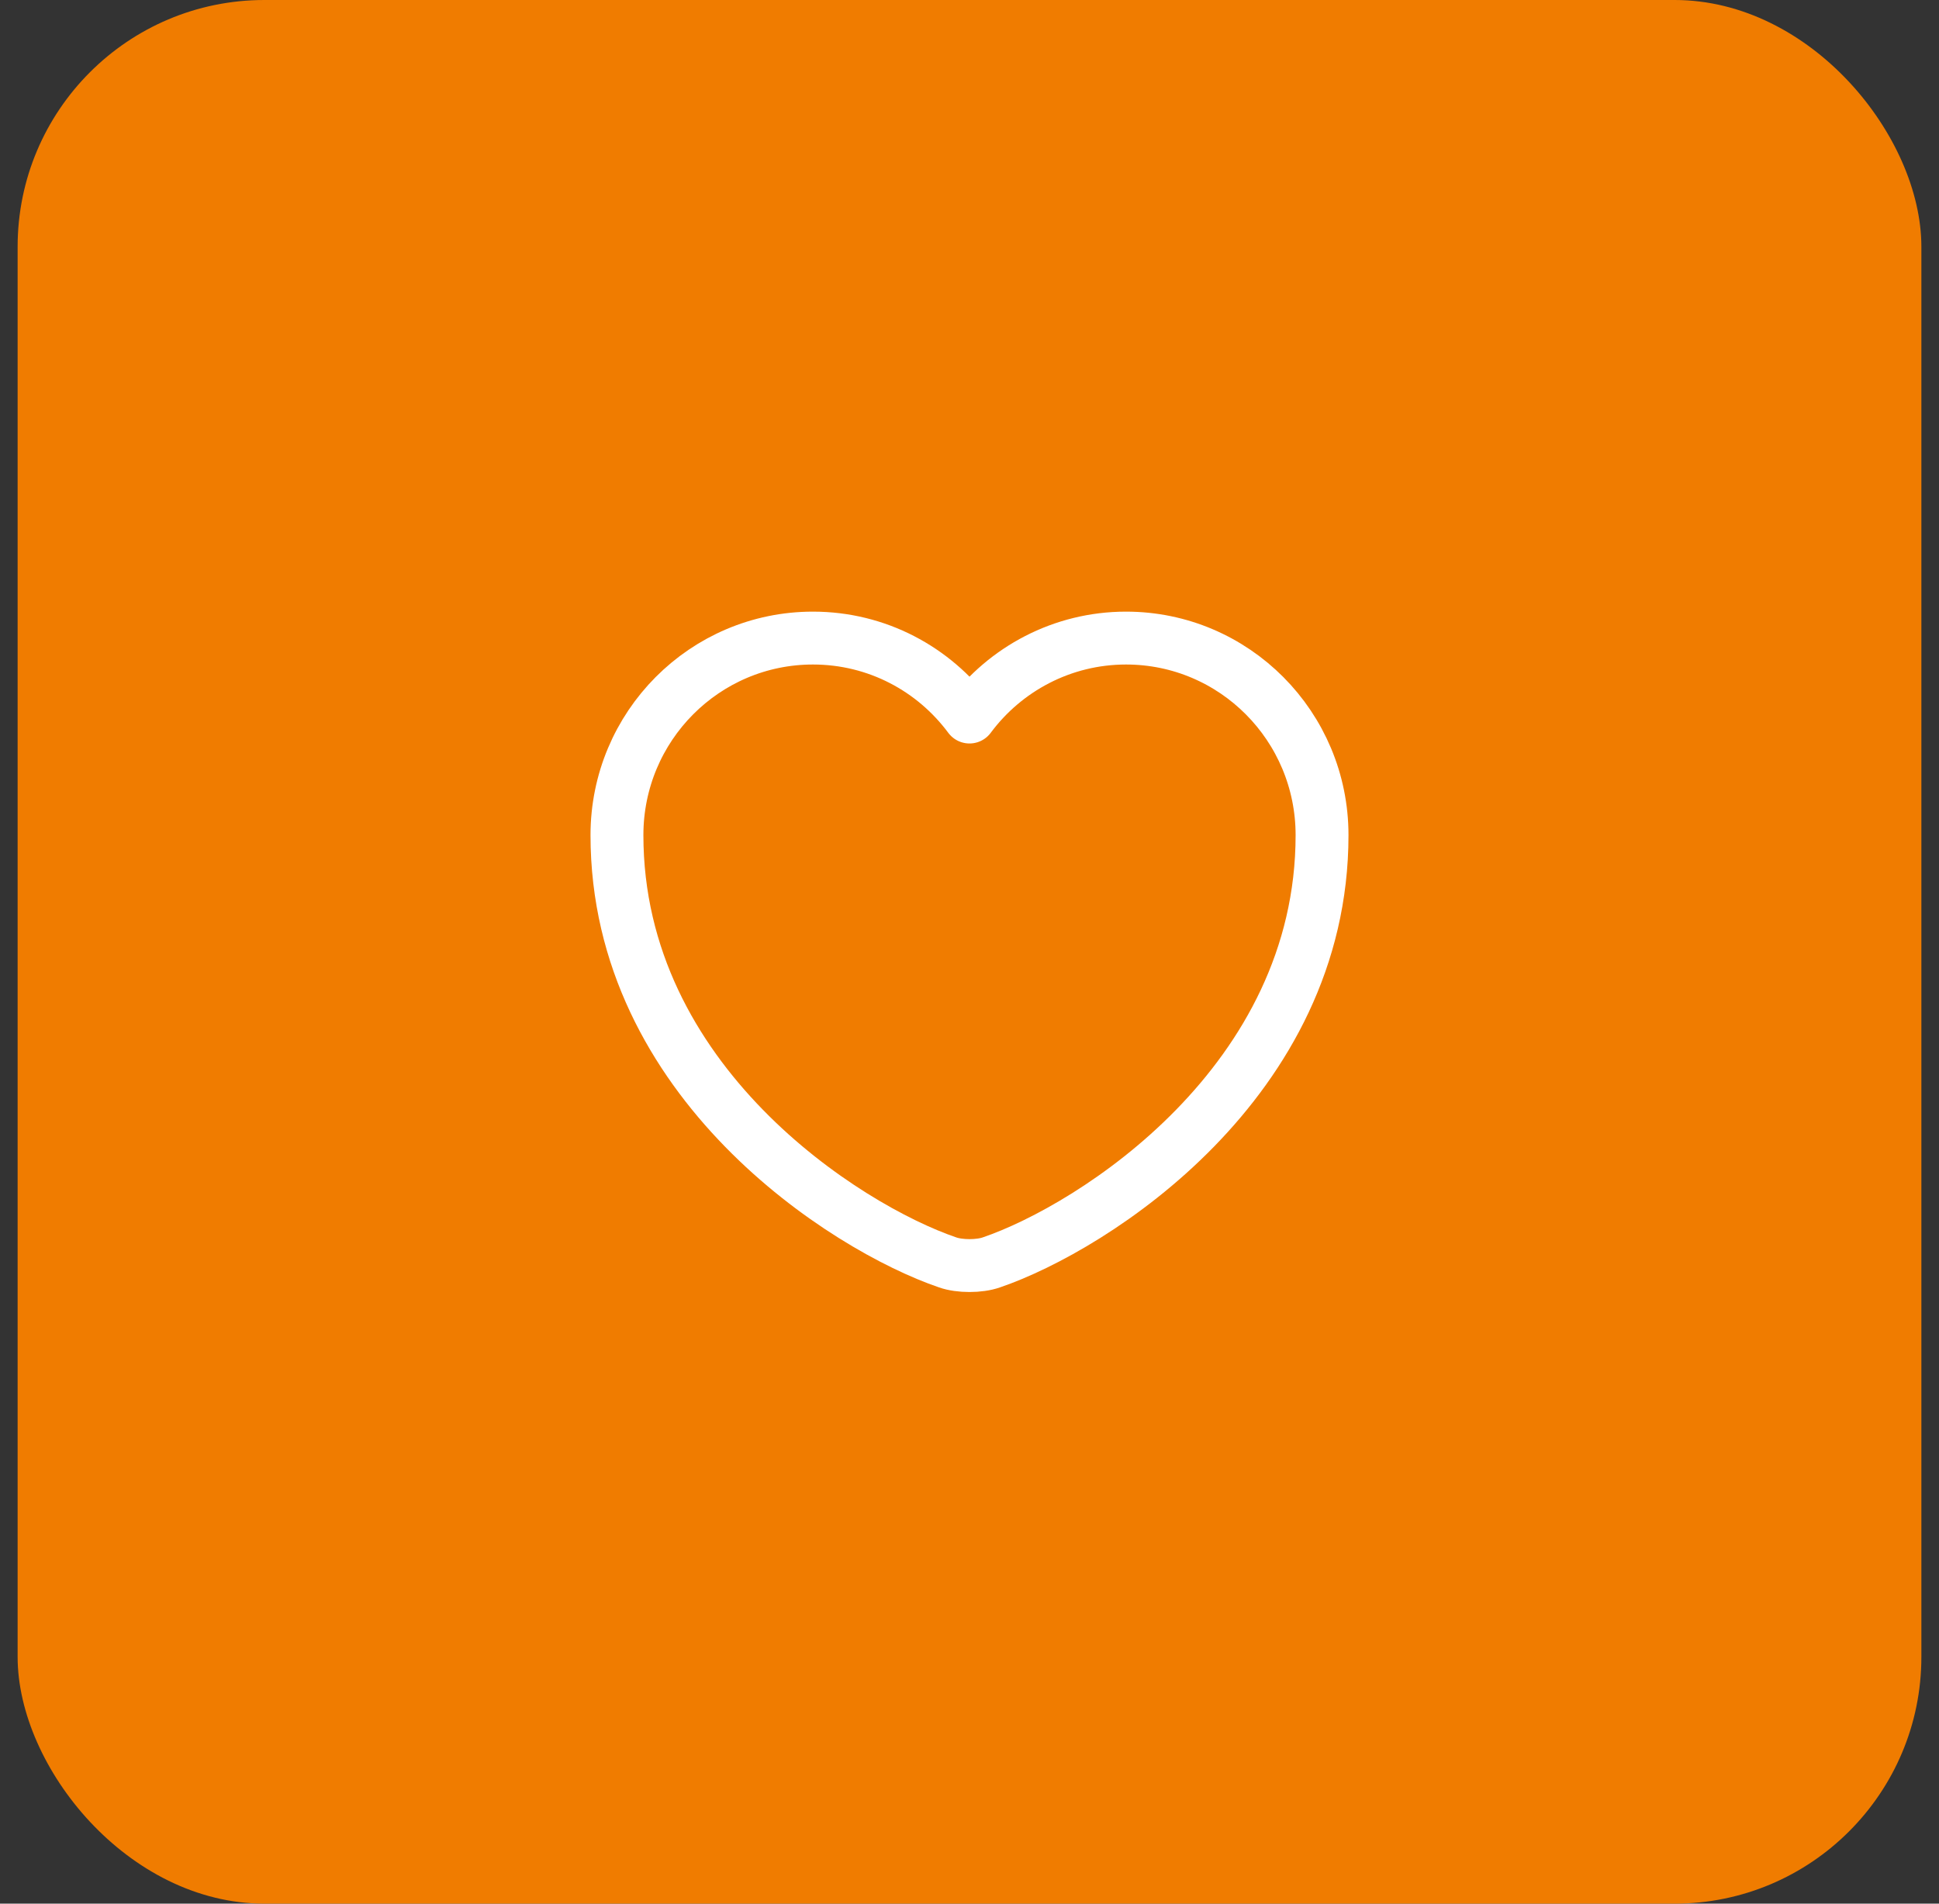 <svg width="55" height="54" viewBox="0 0 55 54" fill="none" xmlns="http://www.w3.org/2000/svg">
<rect x="0" y="0" width="55" height="54" fill="#333333" stroke="none"/>
<rect x="0.5" width="54" height="54" rx="7" fill="#F07C00"/>
<path d="M28.12 35.81C27.78 35.93 27.22 35.93 26.88 35.81C23.98 34.82 17.5 30.69 17.5 23.69C17.5 20.6 19.99 18.1 23.06 18.1C24.88 18.1 26.49 18.98 27.5 20.34C28.51 18.98 30.13 18.1 31.94 18.1C35.01 18.1 37.5 20.6 37.5 23.69C37.5 30.69 31.02 34.82 28.12 35.81Z" stroke="white" stroke-width="1.5" stroke-linecap="round" stroke-linejoin="round"/>
</svg>
